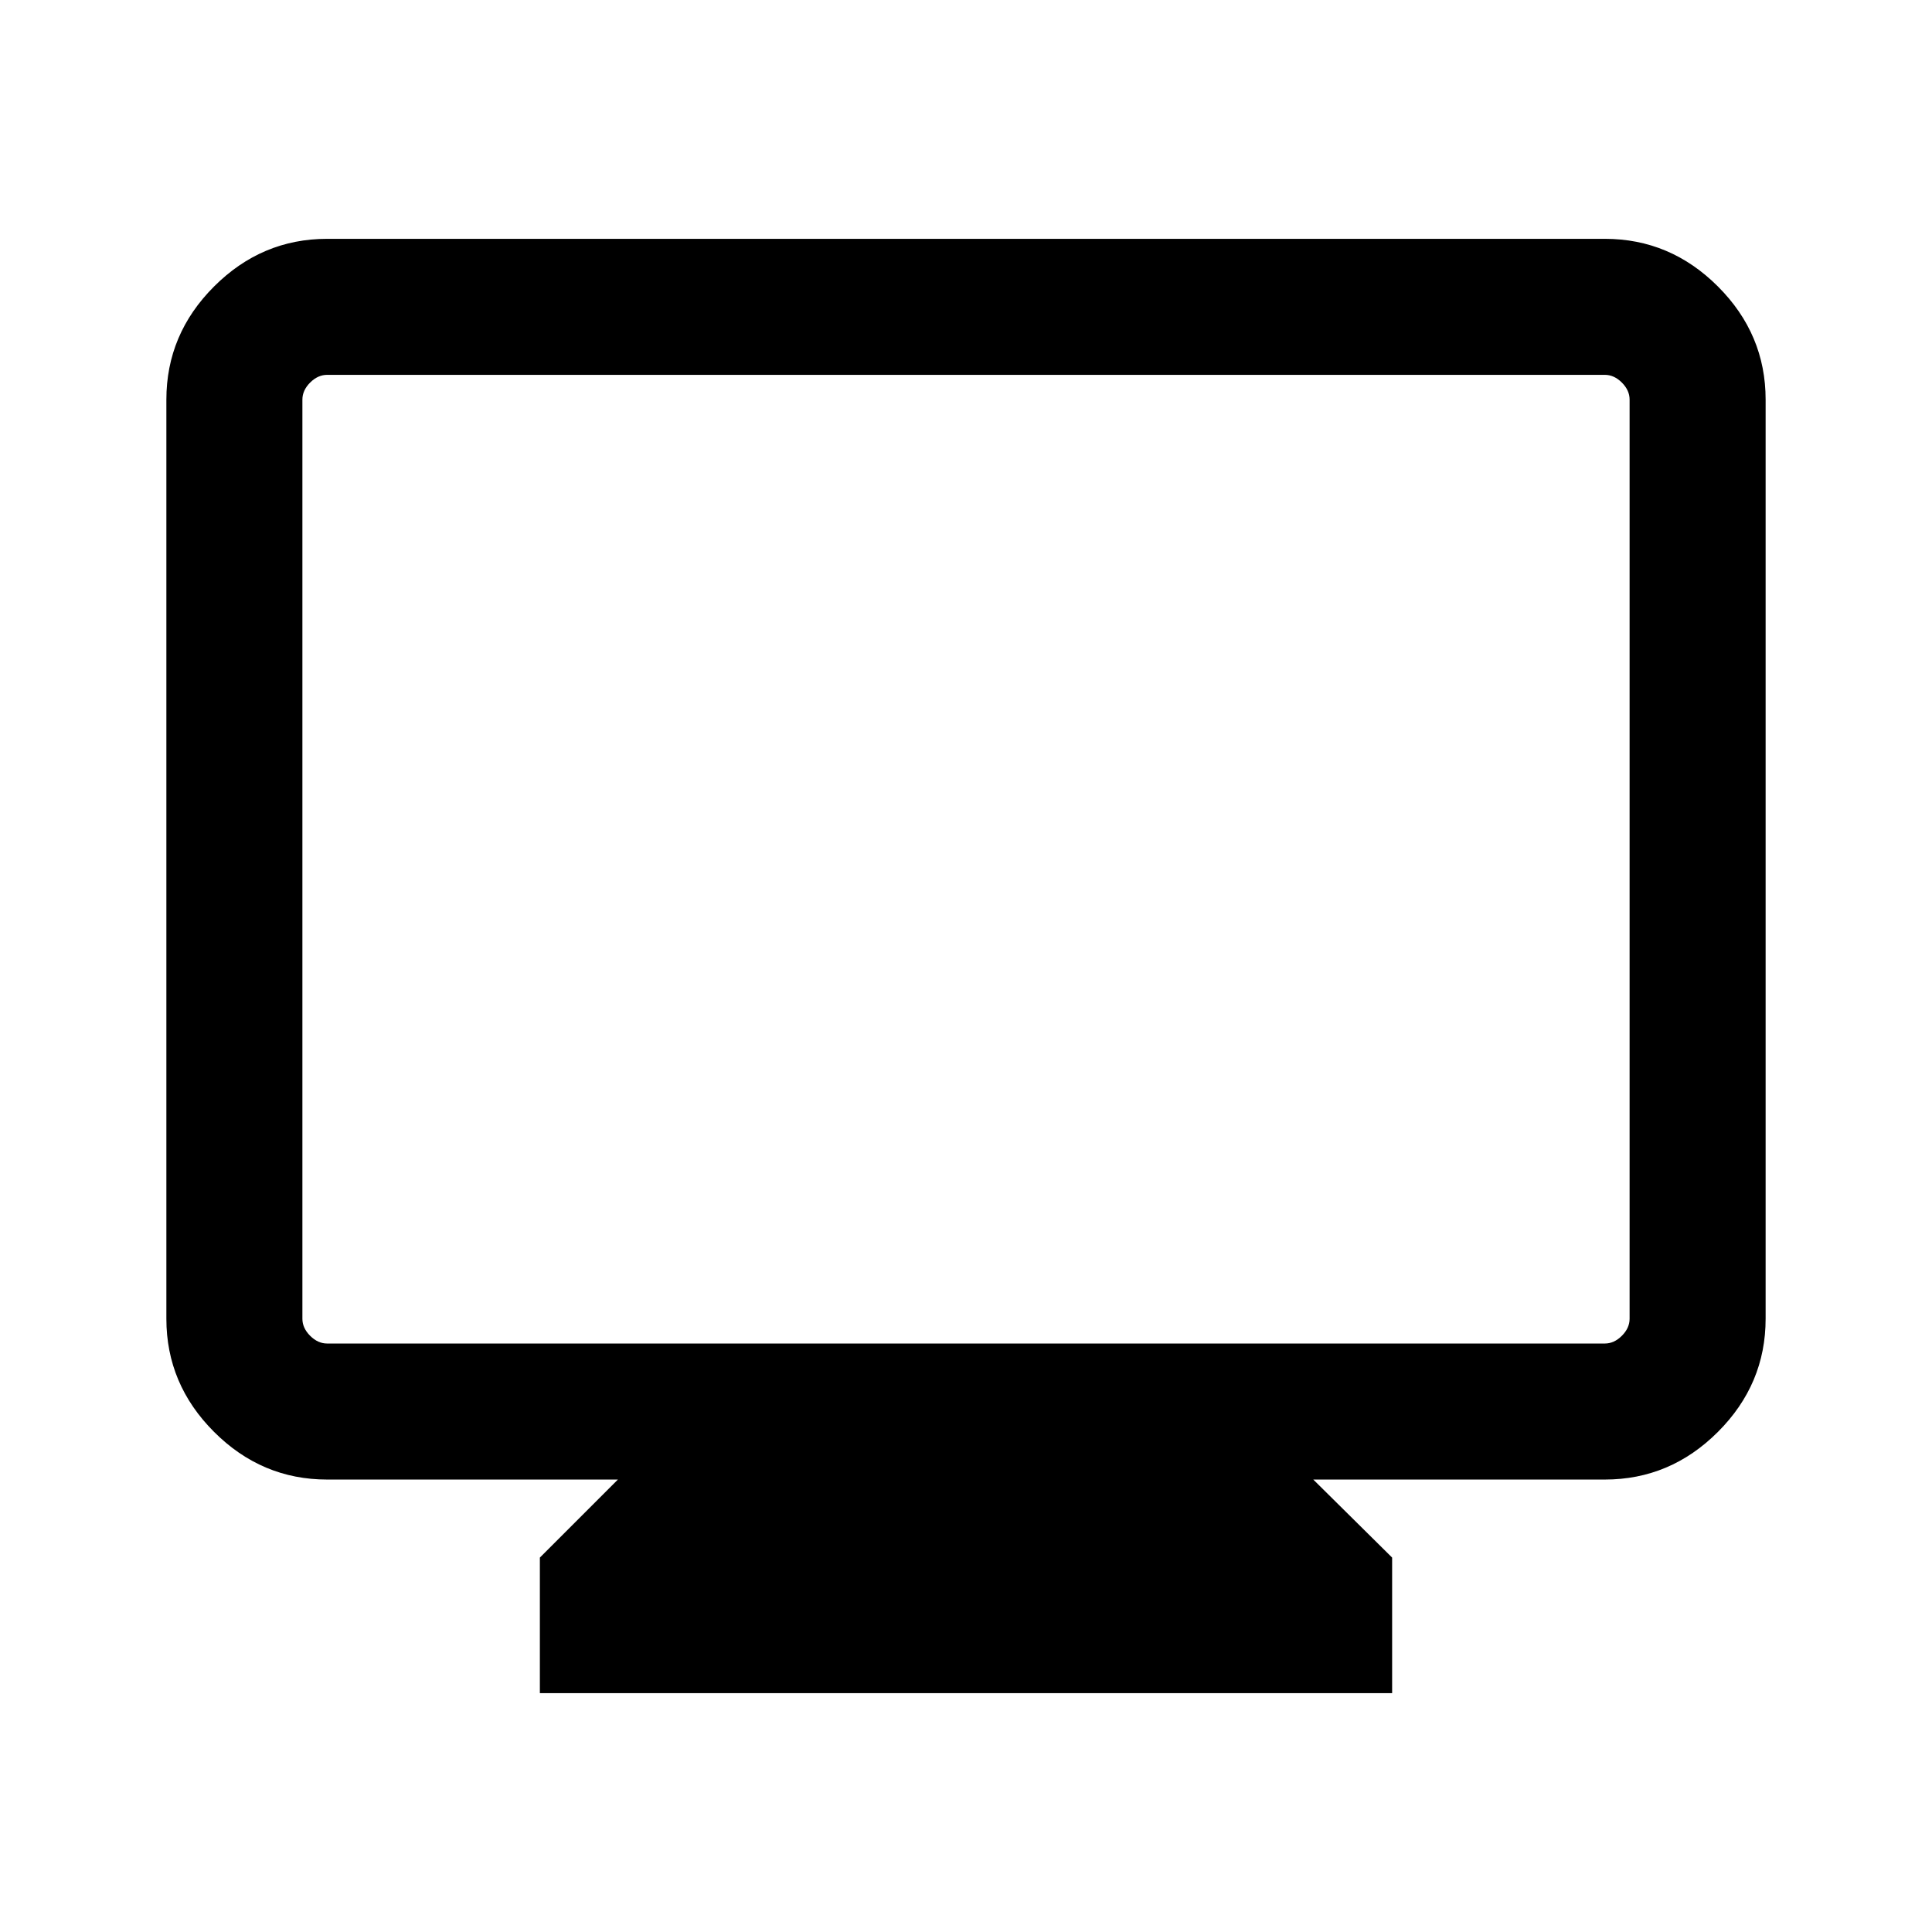 <svg xmlns="http://www.w3.org/2000/svg" height="40" viewBox="0 -960 960 960" width="40"><path d="M268.26-118.67v-67.38l38.77-38.77H162.56q-32.51 0-56.2-23.69-23.69-23.69-23.69-56.21v-456.71q0-32.52 23.69-56.21 23.69-23.69 56.2-23.69h634.88q32.51 0 56.2 23.69 23.69 23.69 23.69 56.21v456.71q0 32.52-23.69 56.21-23.69 23.69-56.2 23.69H652.56l39.18 38.77v67.38H268.26Zm-105.7-173.74h634.88q4.61 0 8.46-3.85 3.84-3.84 3.84-8.46v-456.71q0-4.62-3.84-8.47-3.85-3.84-8.46-3.84H162.56q-4.61 0-8.46 3.84-3.84 3.85-3.84 8.47v456.71q0 4.62 3.84 8.46 3.85 3.85 8.46 3.85Zm-12.3 0v-481.33 481.33Z"/></svg>